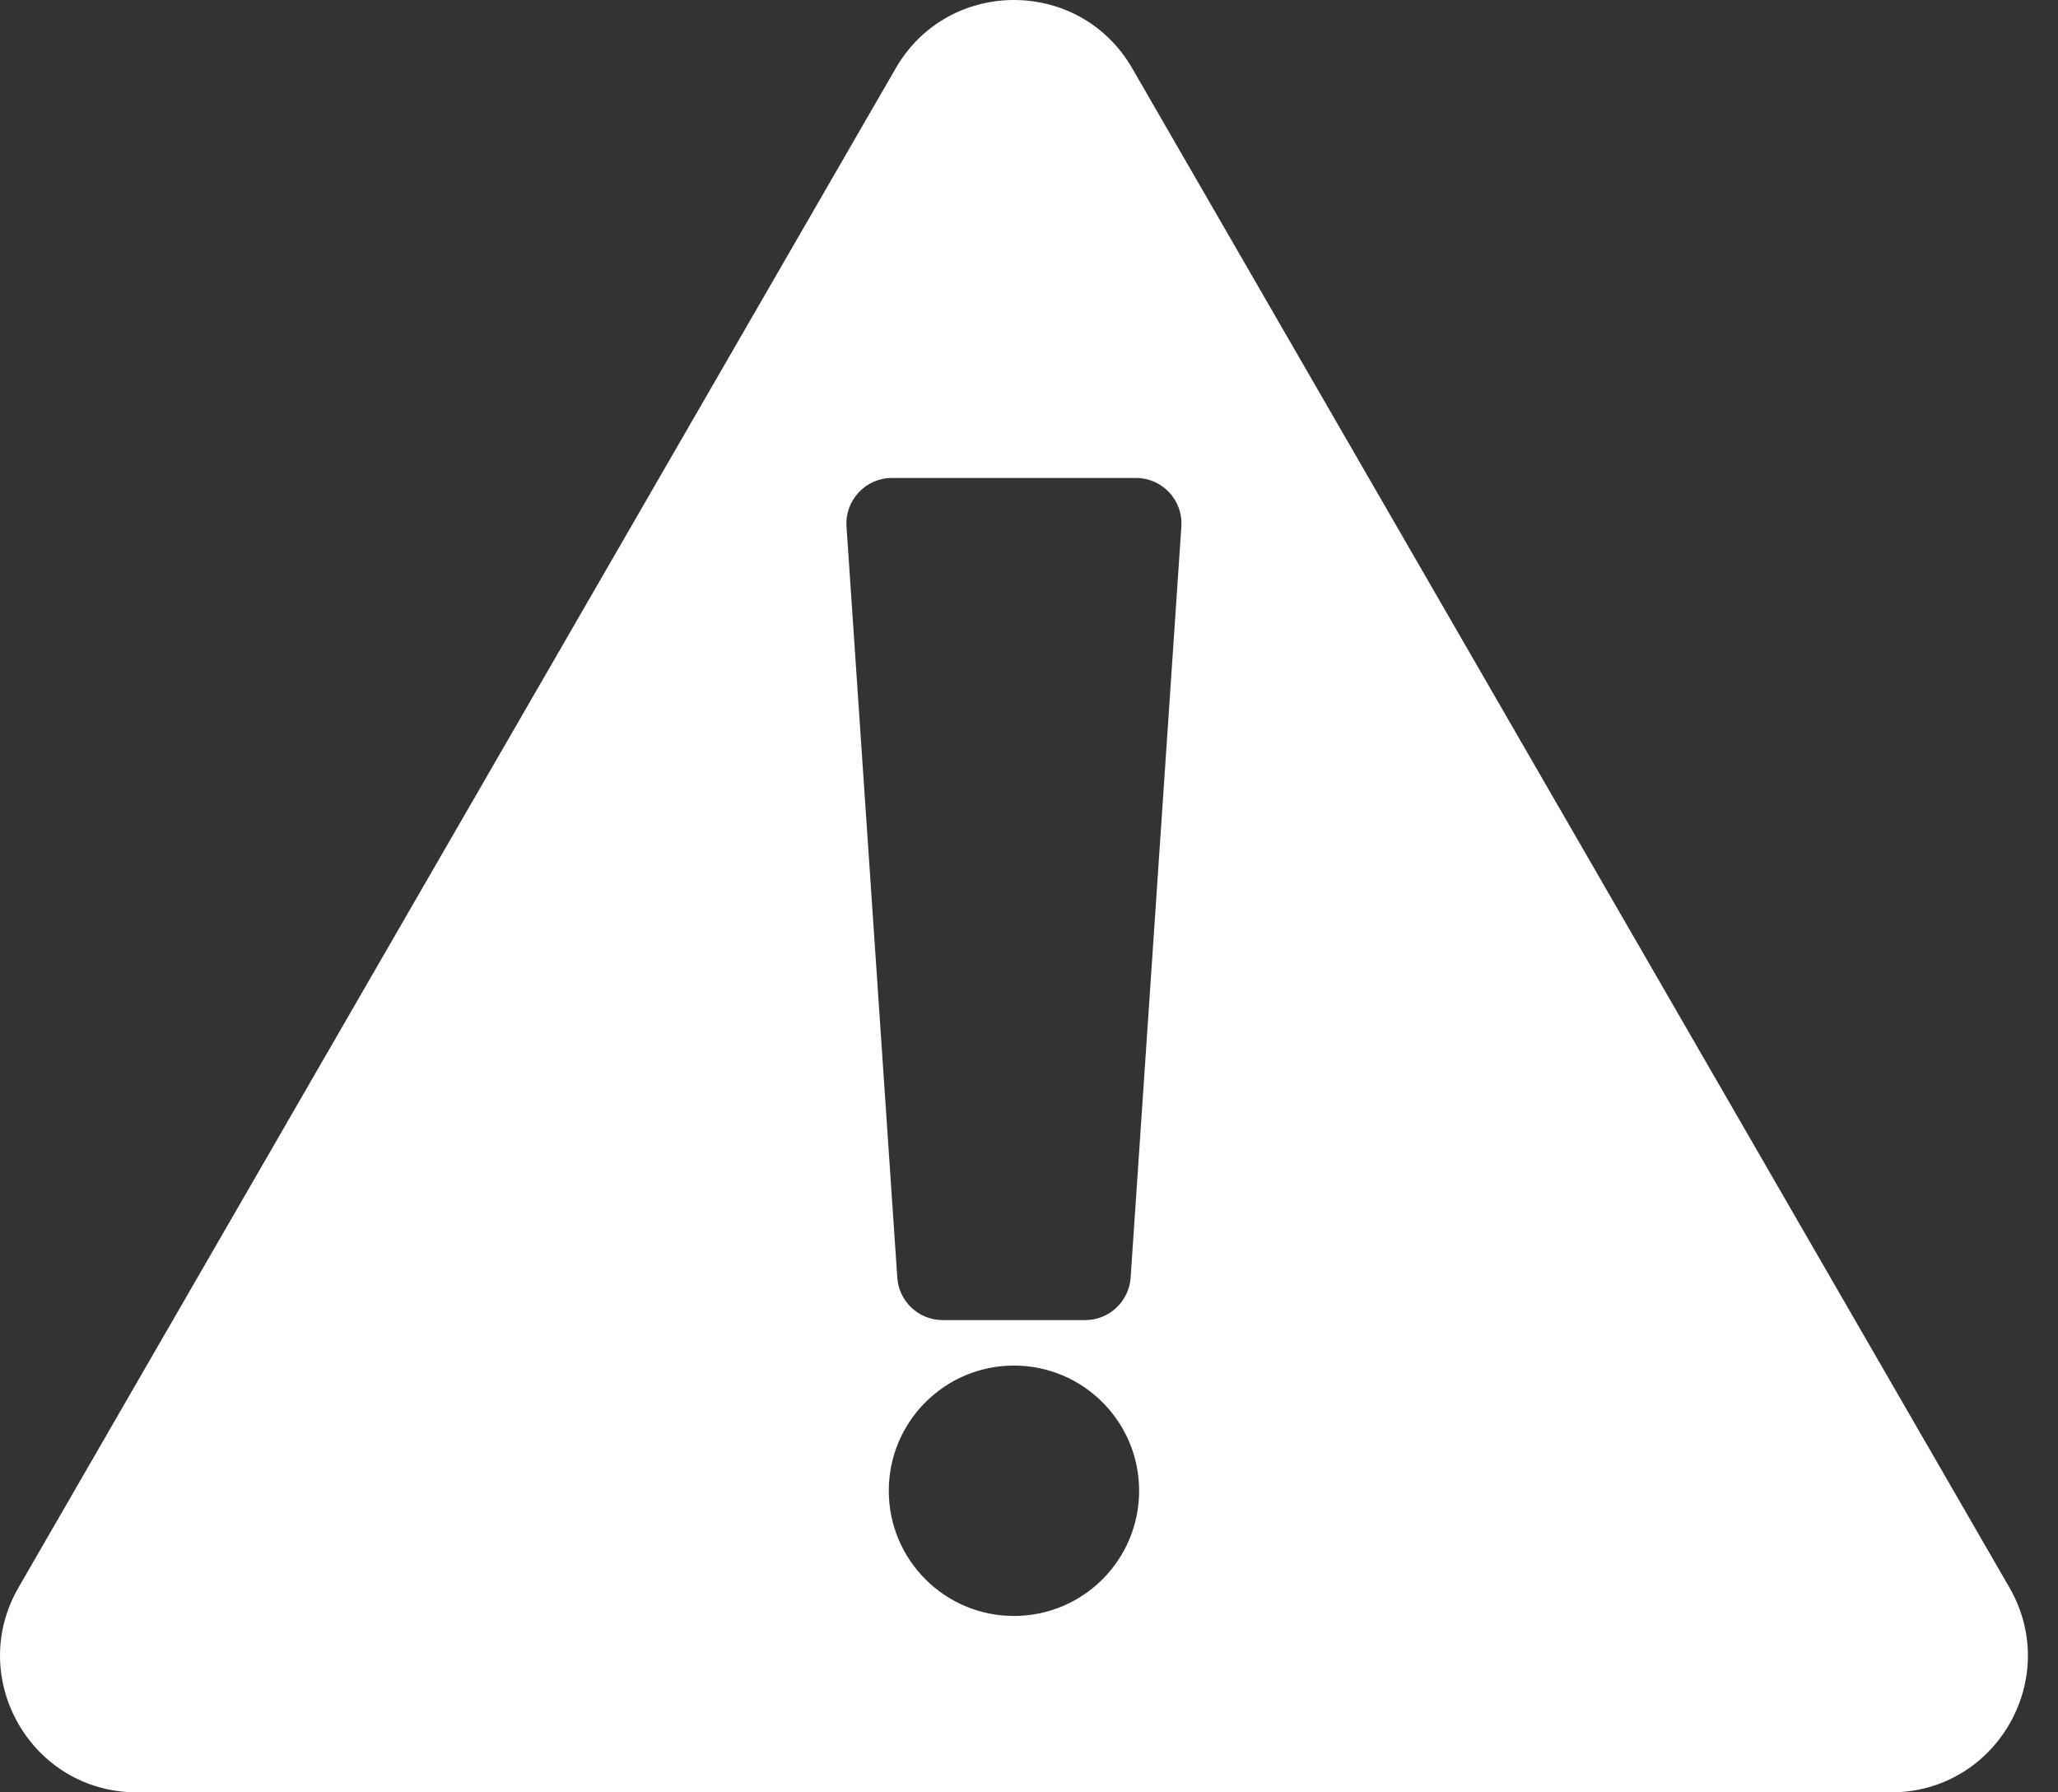 <svg width="31" height="27" viewBox="0 0 31 27" fill="none" xmlns="http://www.w3.org/2000/svg">
<rect x="0" y="0" width="31" height="27" fill="#333333" stroke="none"/>
<path fill-rule="evenodd" clip-rule="evenodd" d="M13.492 1.029C14.284 -0.343 16.263 -0.343 17.055 1.029L30.268 23.914C31.06 25.286 30.07 27 28.486 27H2.06C0.477 27 -0.513 25.286 0.279 23.914L13.492 1.029ZM12.751 7.932C12.725 7.536 13.039 7.2 13.435 7.2H17.111C17.508 7.2 17.822 7.536 17.795 7.932L17.031 19.246C17.006 19.606 16.707 19.886 16.347 19.886H14.2C13.839 19.886 13.54 19.606 13.516 19.246L12.751 7.932ZM15.273 20.571C14.232 20.571 13.388 21.416 13.388 22.457C13.388 23.499 14.232 24.343 15.273 24.343C16.315 24.343 17.159 23.499 17.159 22.457C17.159 21.416 16.315 20.571 15.273 20.571Z" fill="white"/>
</svg>
